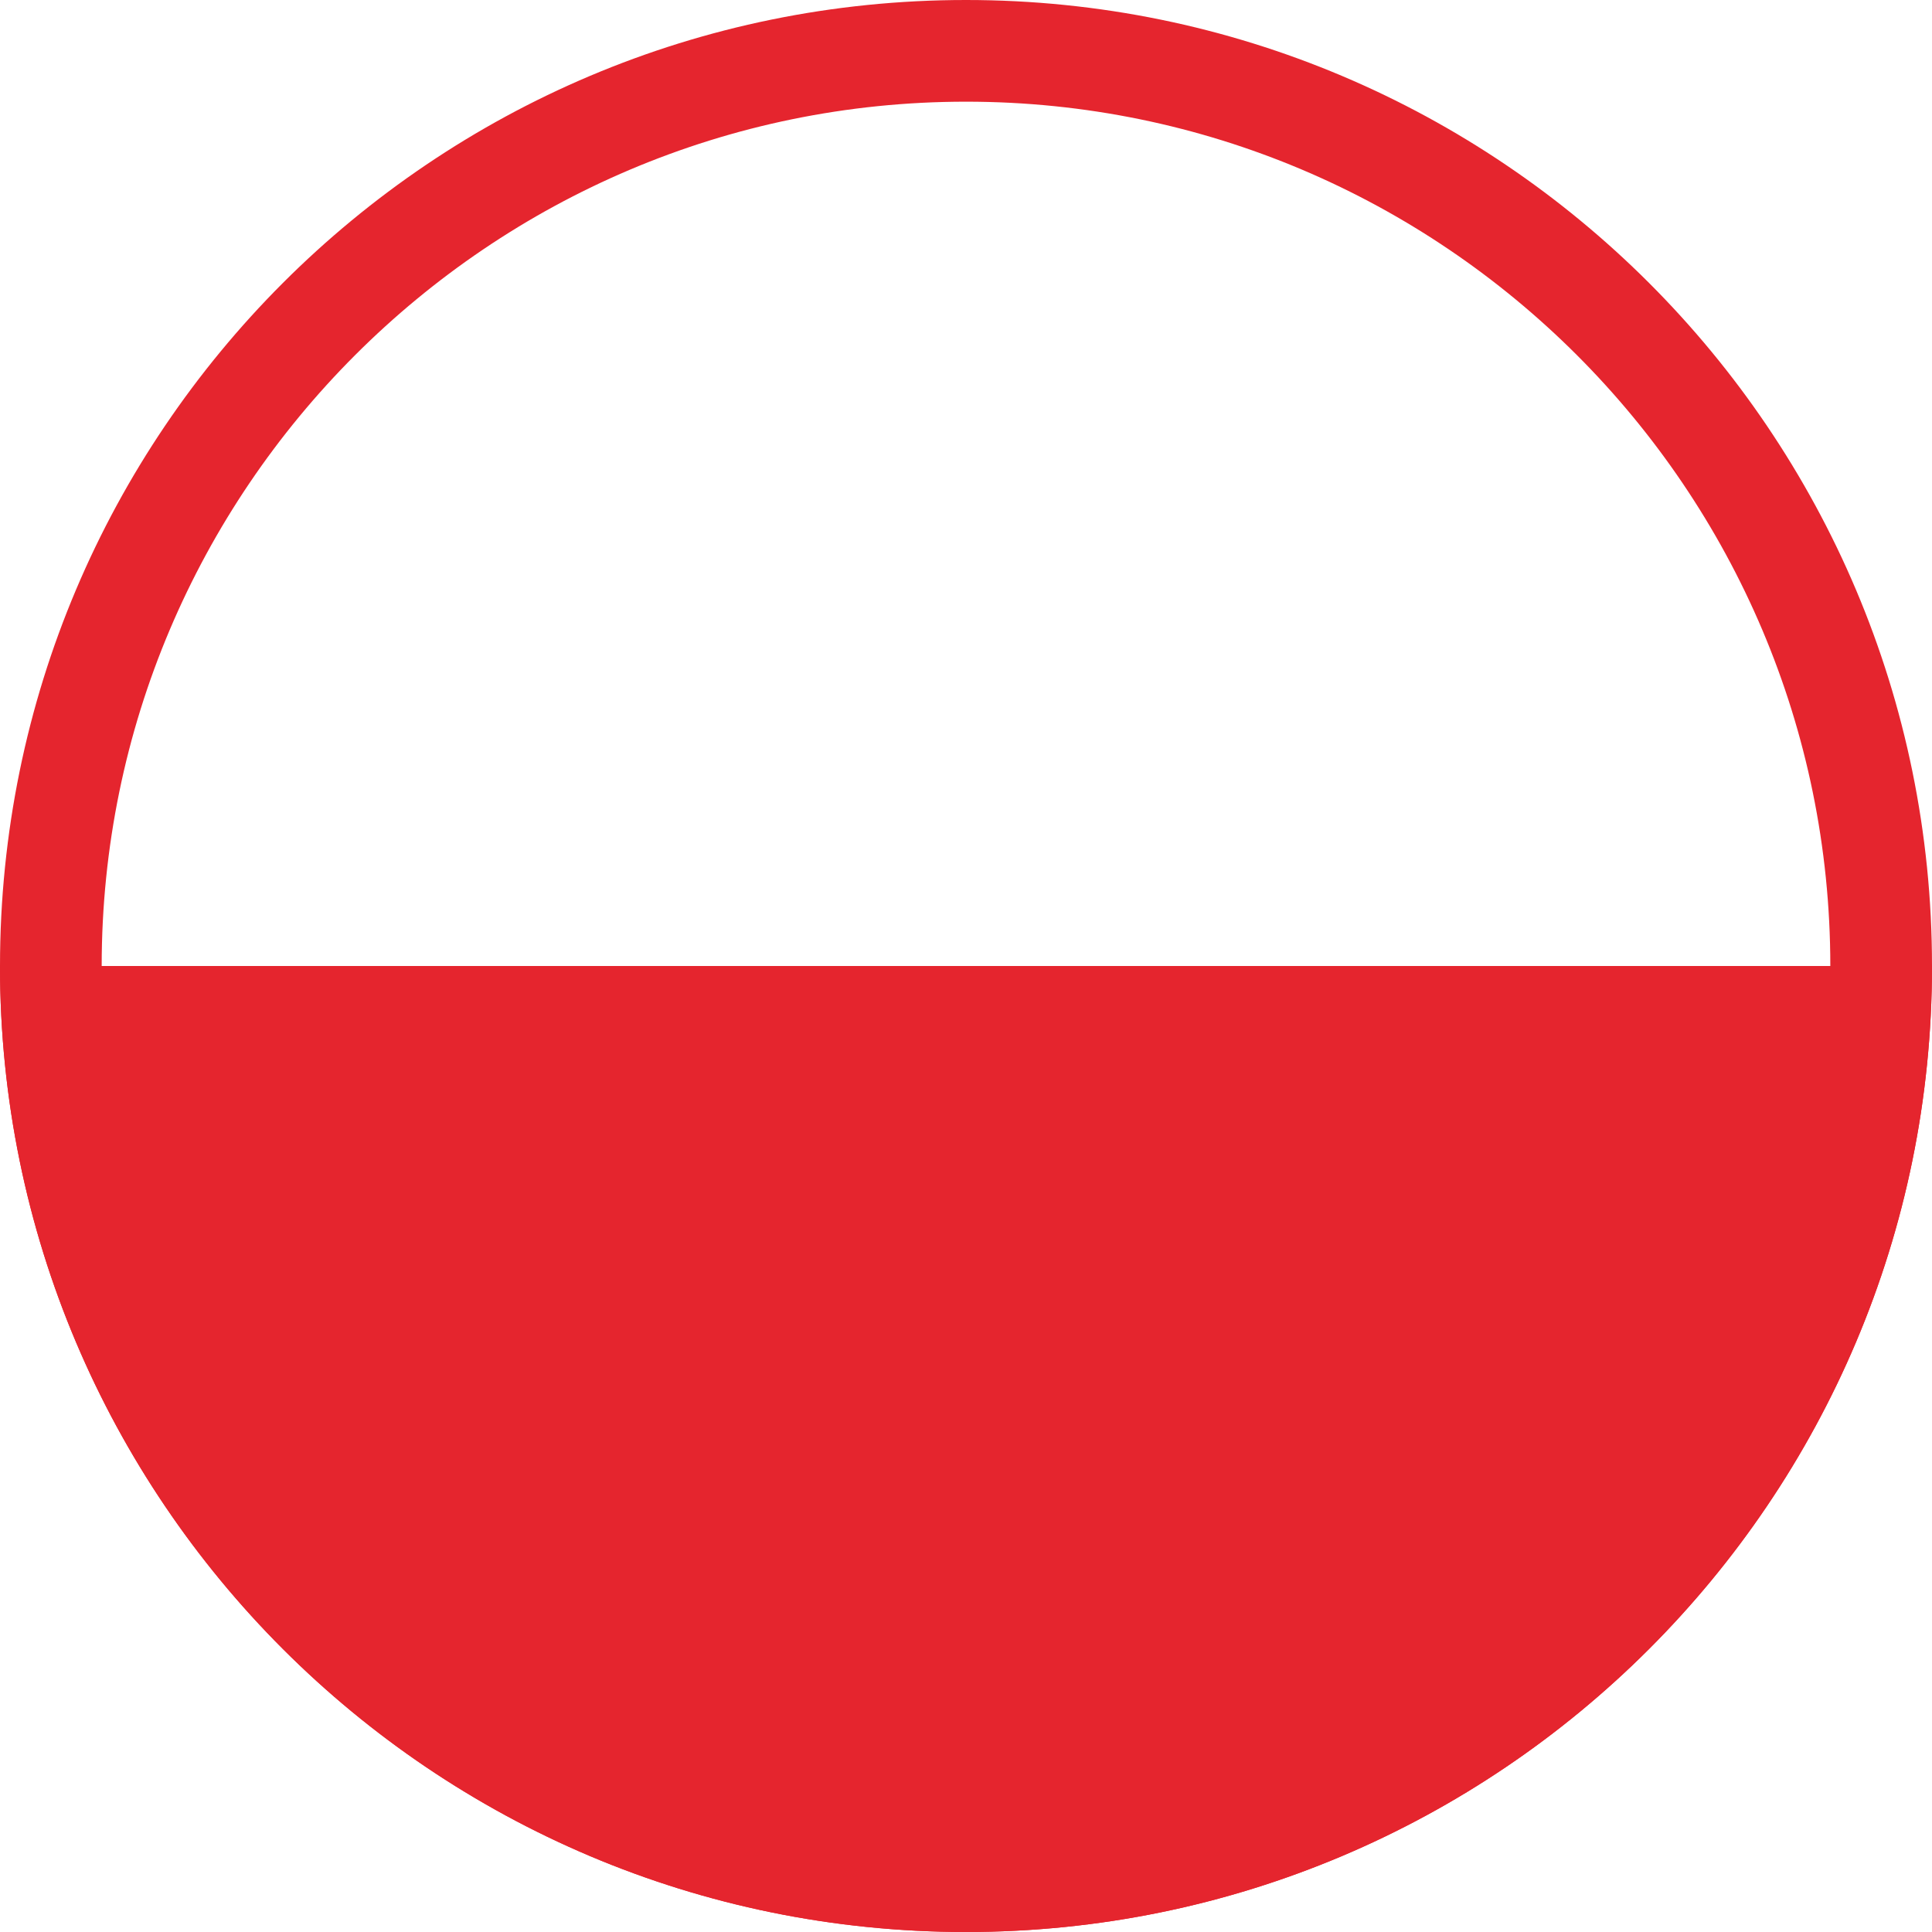 <?xml version="1.0" encoding="utf-8"?>
<!-- Generator: Adobe Illustrator 16.0.4, SVG Export Plug-In . SVG Version: 6.00 Build 0)  -->
<!DOCTYPE svg PUBLIC "-//W3C//DTD SVG 1.1//EN" "http://www.w3.org/Graphics/SVG/1.1/DTD/svg11.dtd">
<svg version="1.1" id="Layer_2" xmlns="http://www.w3.org/2000/svg" xmlns:xlink="http://www.w3.org/1999/xlink" x="0px" y="0px"
	 width="19px" height="19px" viewBox="0 0 19 19" enable-background="new 0 0 19 19" xml:space="preserve">
<g>
	<path fill="#E5252E" d="M9.5,1C14.188,1,18,4.813,18,9.5c0,4.688-3.812,8.5-8.5,8.5C4.813,18,1,14.188,1,9.5C1,4.813,4.813,1,9.5,1
		 M9.5,0C4.253,0,0,4.253,0,9.5C0,14.746,4.253,19,9.5,19c5.246,0,9.5-4.254,9.5-9.5C19,4.253,14.746,0,9.5,0L9.5,0z"/>
</g>
<g>
	<path fill="#E5252E" d="M19,9.5c0,5.246-4.254,9.5-9.5,9.5C4.253,19,0,14.746,0,9.5C4.438,9.5,12.406,9.5,19,9.5z"/>
</g>
</svg>

